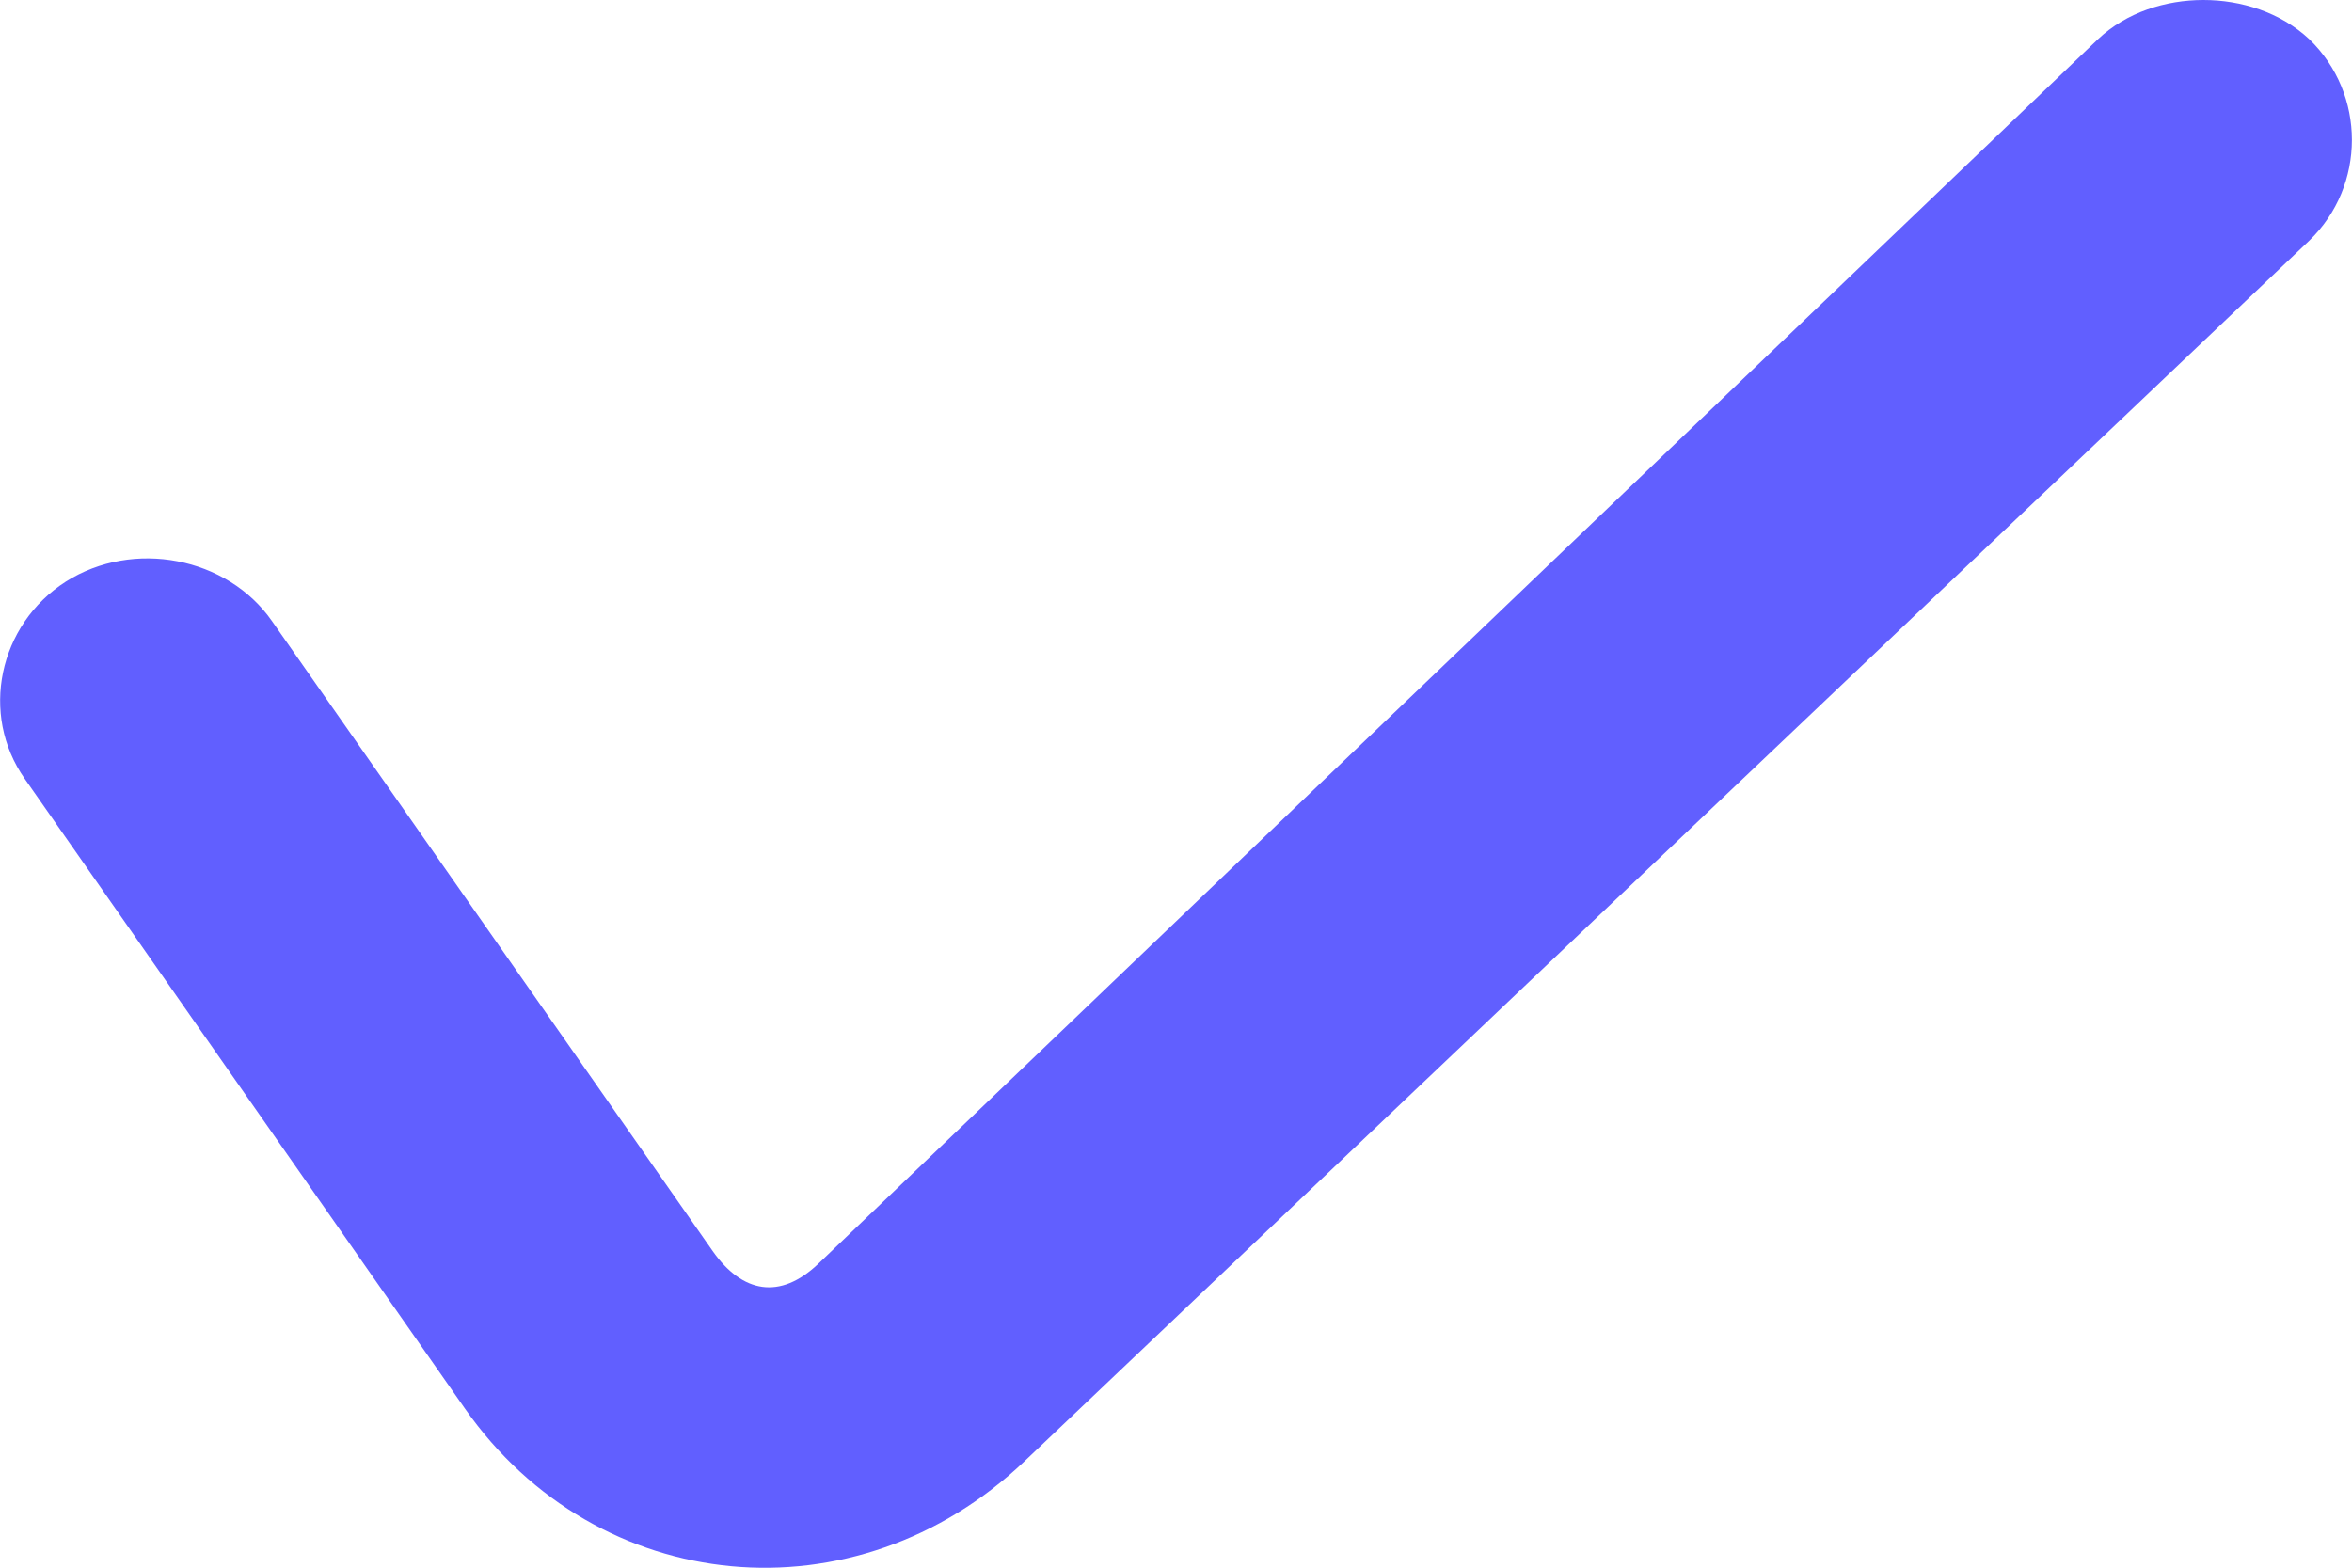 <svg width="6" height="4" viewBox="0 0 6 4" fill="none" xmlns="http://www.w3.org/2000/svg">
<path d="M5.621 0C5.525 0 5.425 0.031 5.352 0.1L2.087 3.225C1.99 3.317 1.894 3.3 1.818 3.192L0.694 1.585C0.58 1.421 0.34 1.375 0.168 1.484C-0.004 1.594 -0.052 1.823 0.063 1.987L1.186 3.594C1.524 4.077 2.183 4.139 2.614 3.728L5.891 0.614C6.036 0.474 6.036 0.24 5.891 0.1C5.817 0.031 5.717 0 5.621 0Z" fill="#615FFF"/>
</svg>
